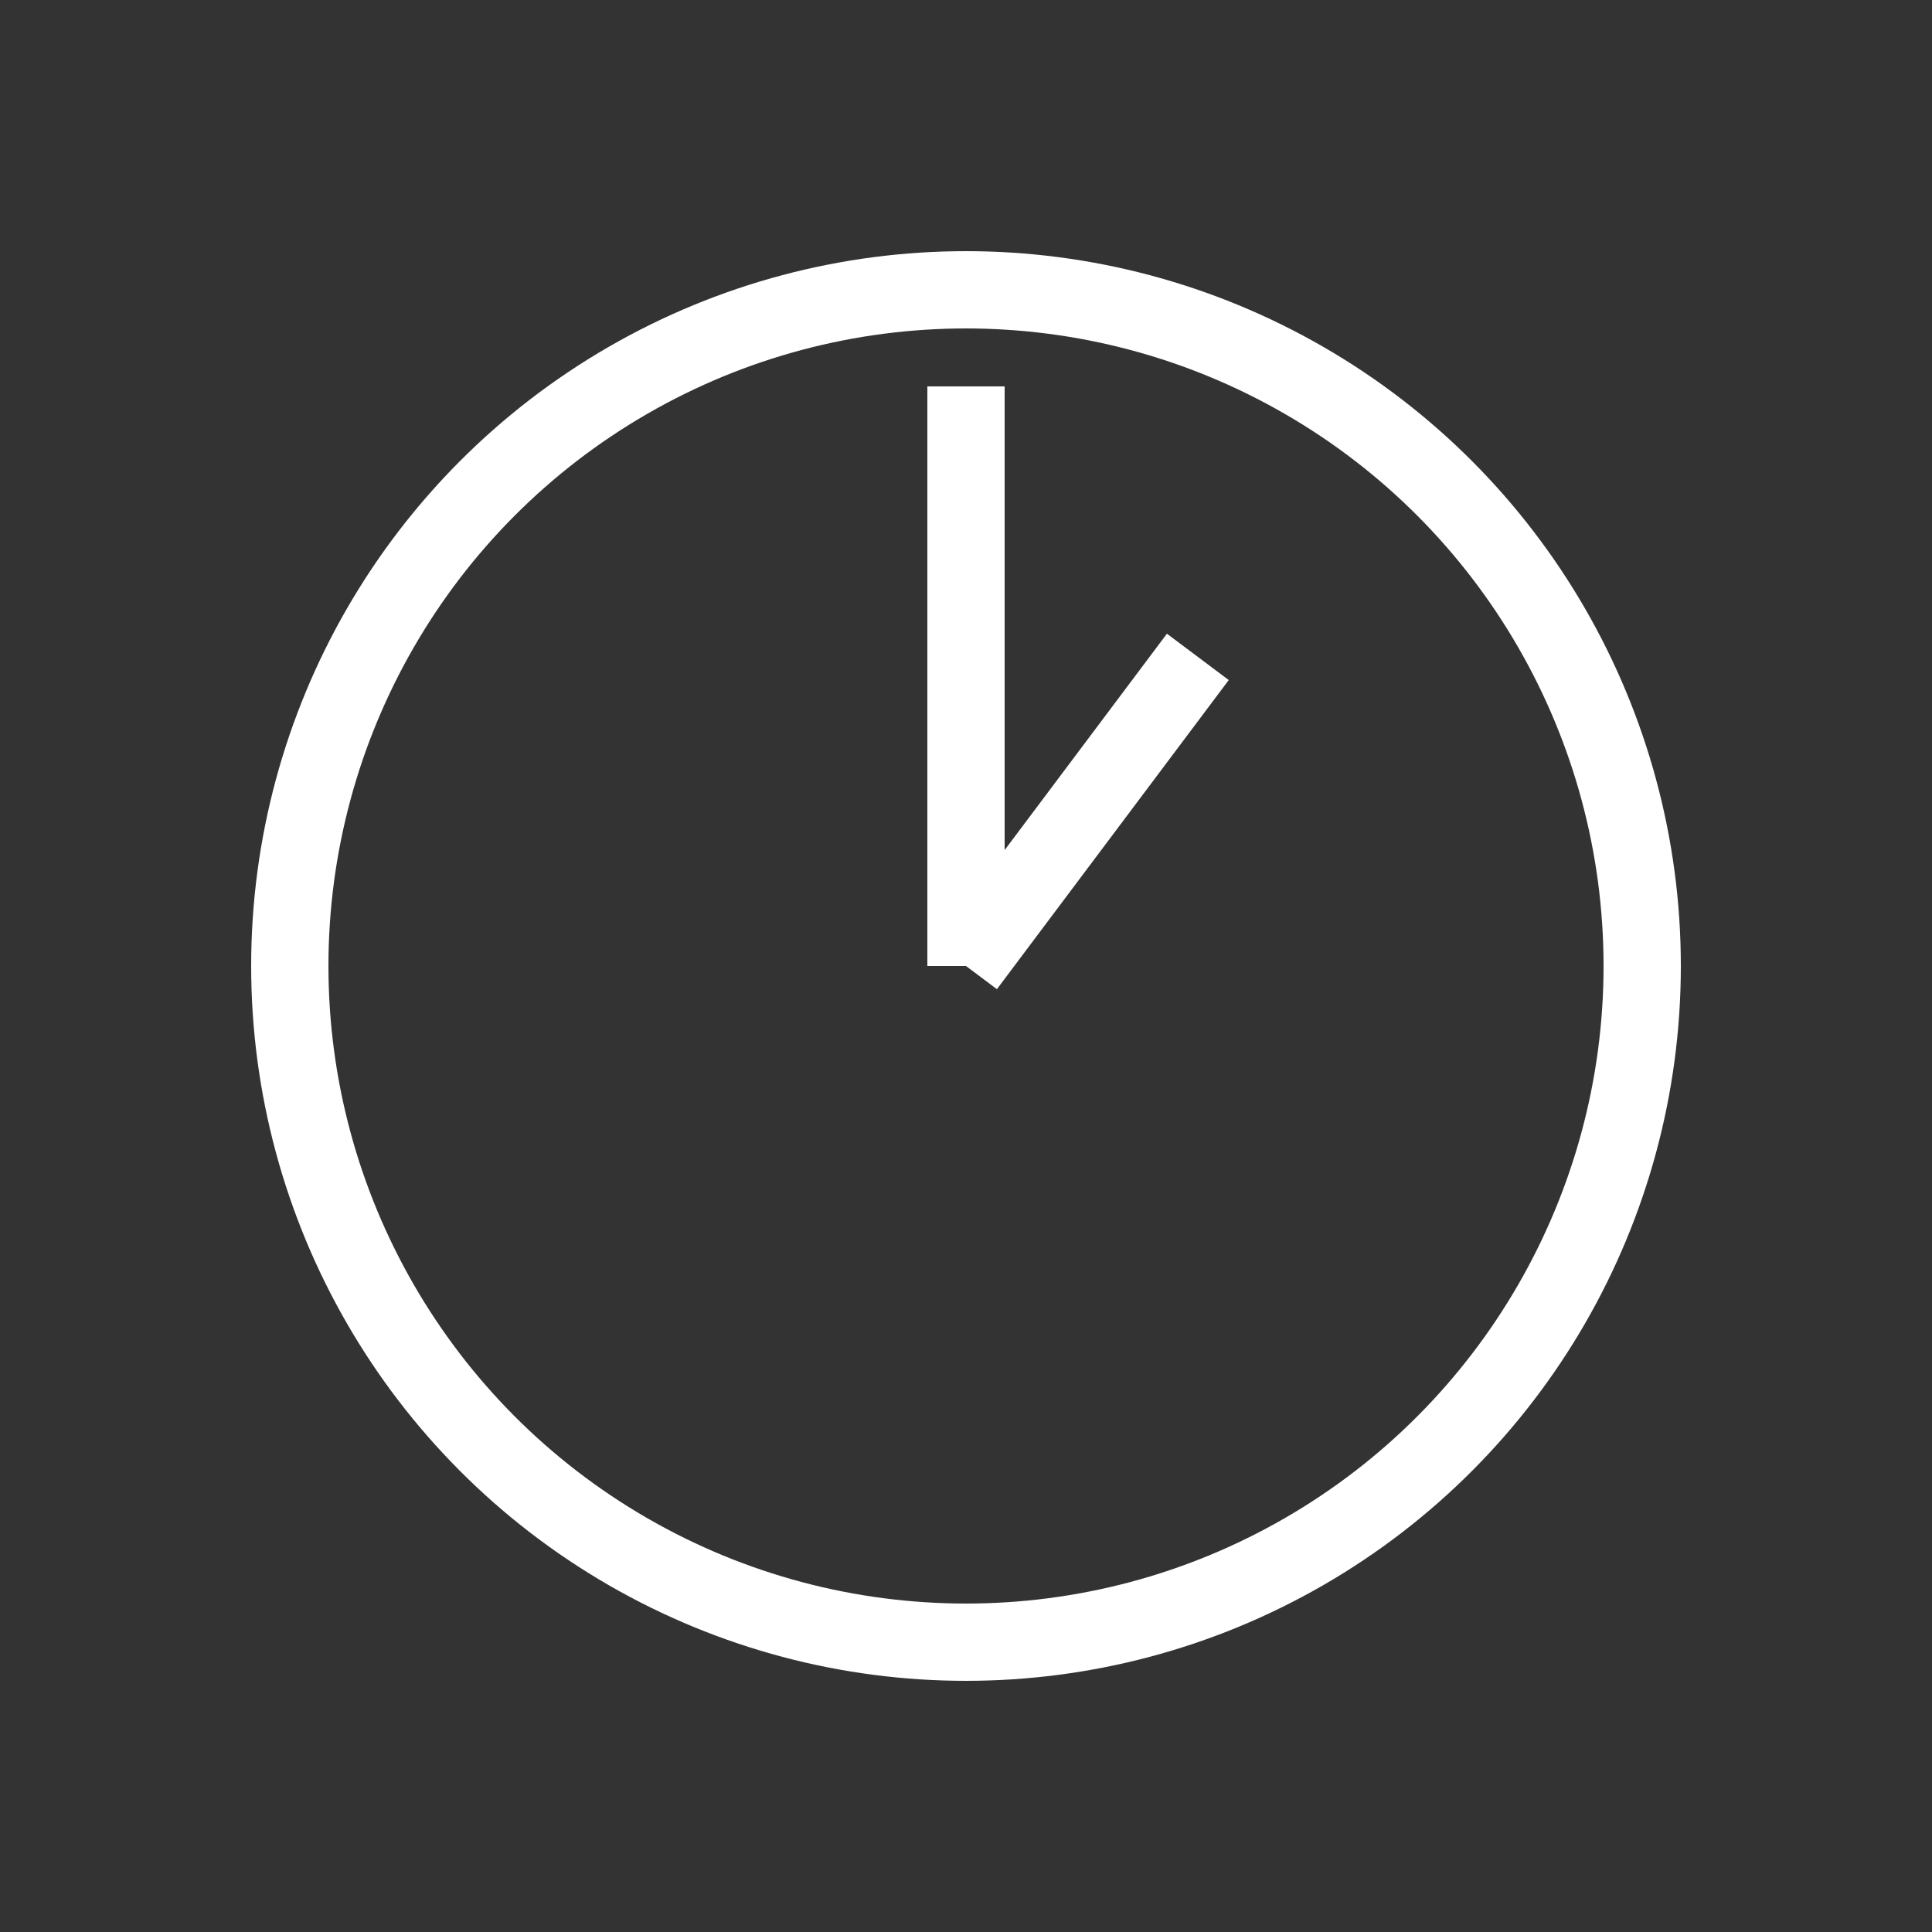 <svg xmlns="http://www.w3.org/2000/svg" width="100" height="100" version="1.1">
<rect width="100%" height="100%" fill="#333333" stroke="none"/>
<title>Clock Icon</title>
<g fill="none" style="stroke:#ffffff;stroke-width:4">
	<circle cx="50" cy="50" r="35" />
	<line x1="50" y1="50" x2="50" y2="20" />
	<line x1="50" y1="50" x2="62" y2="34" />
</g>
</svg>
